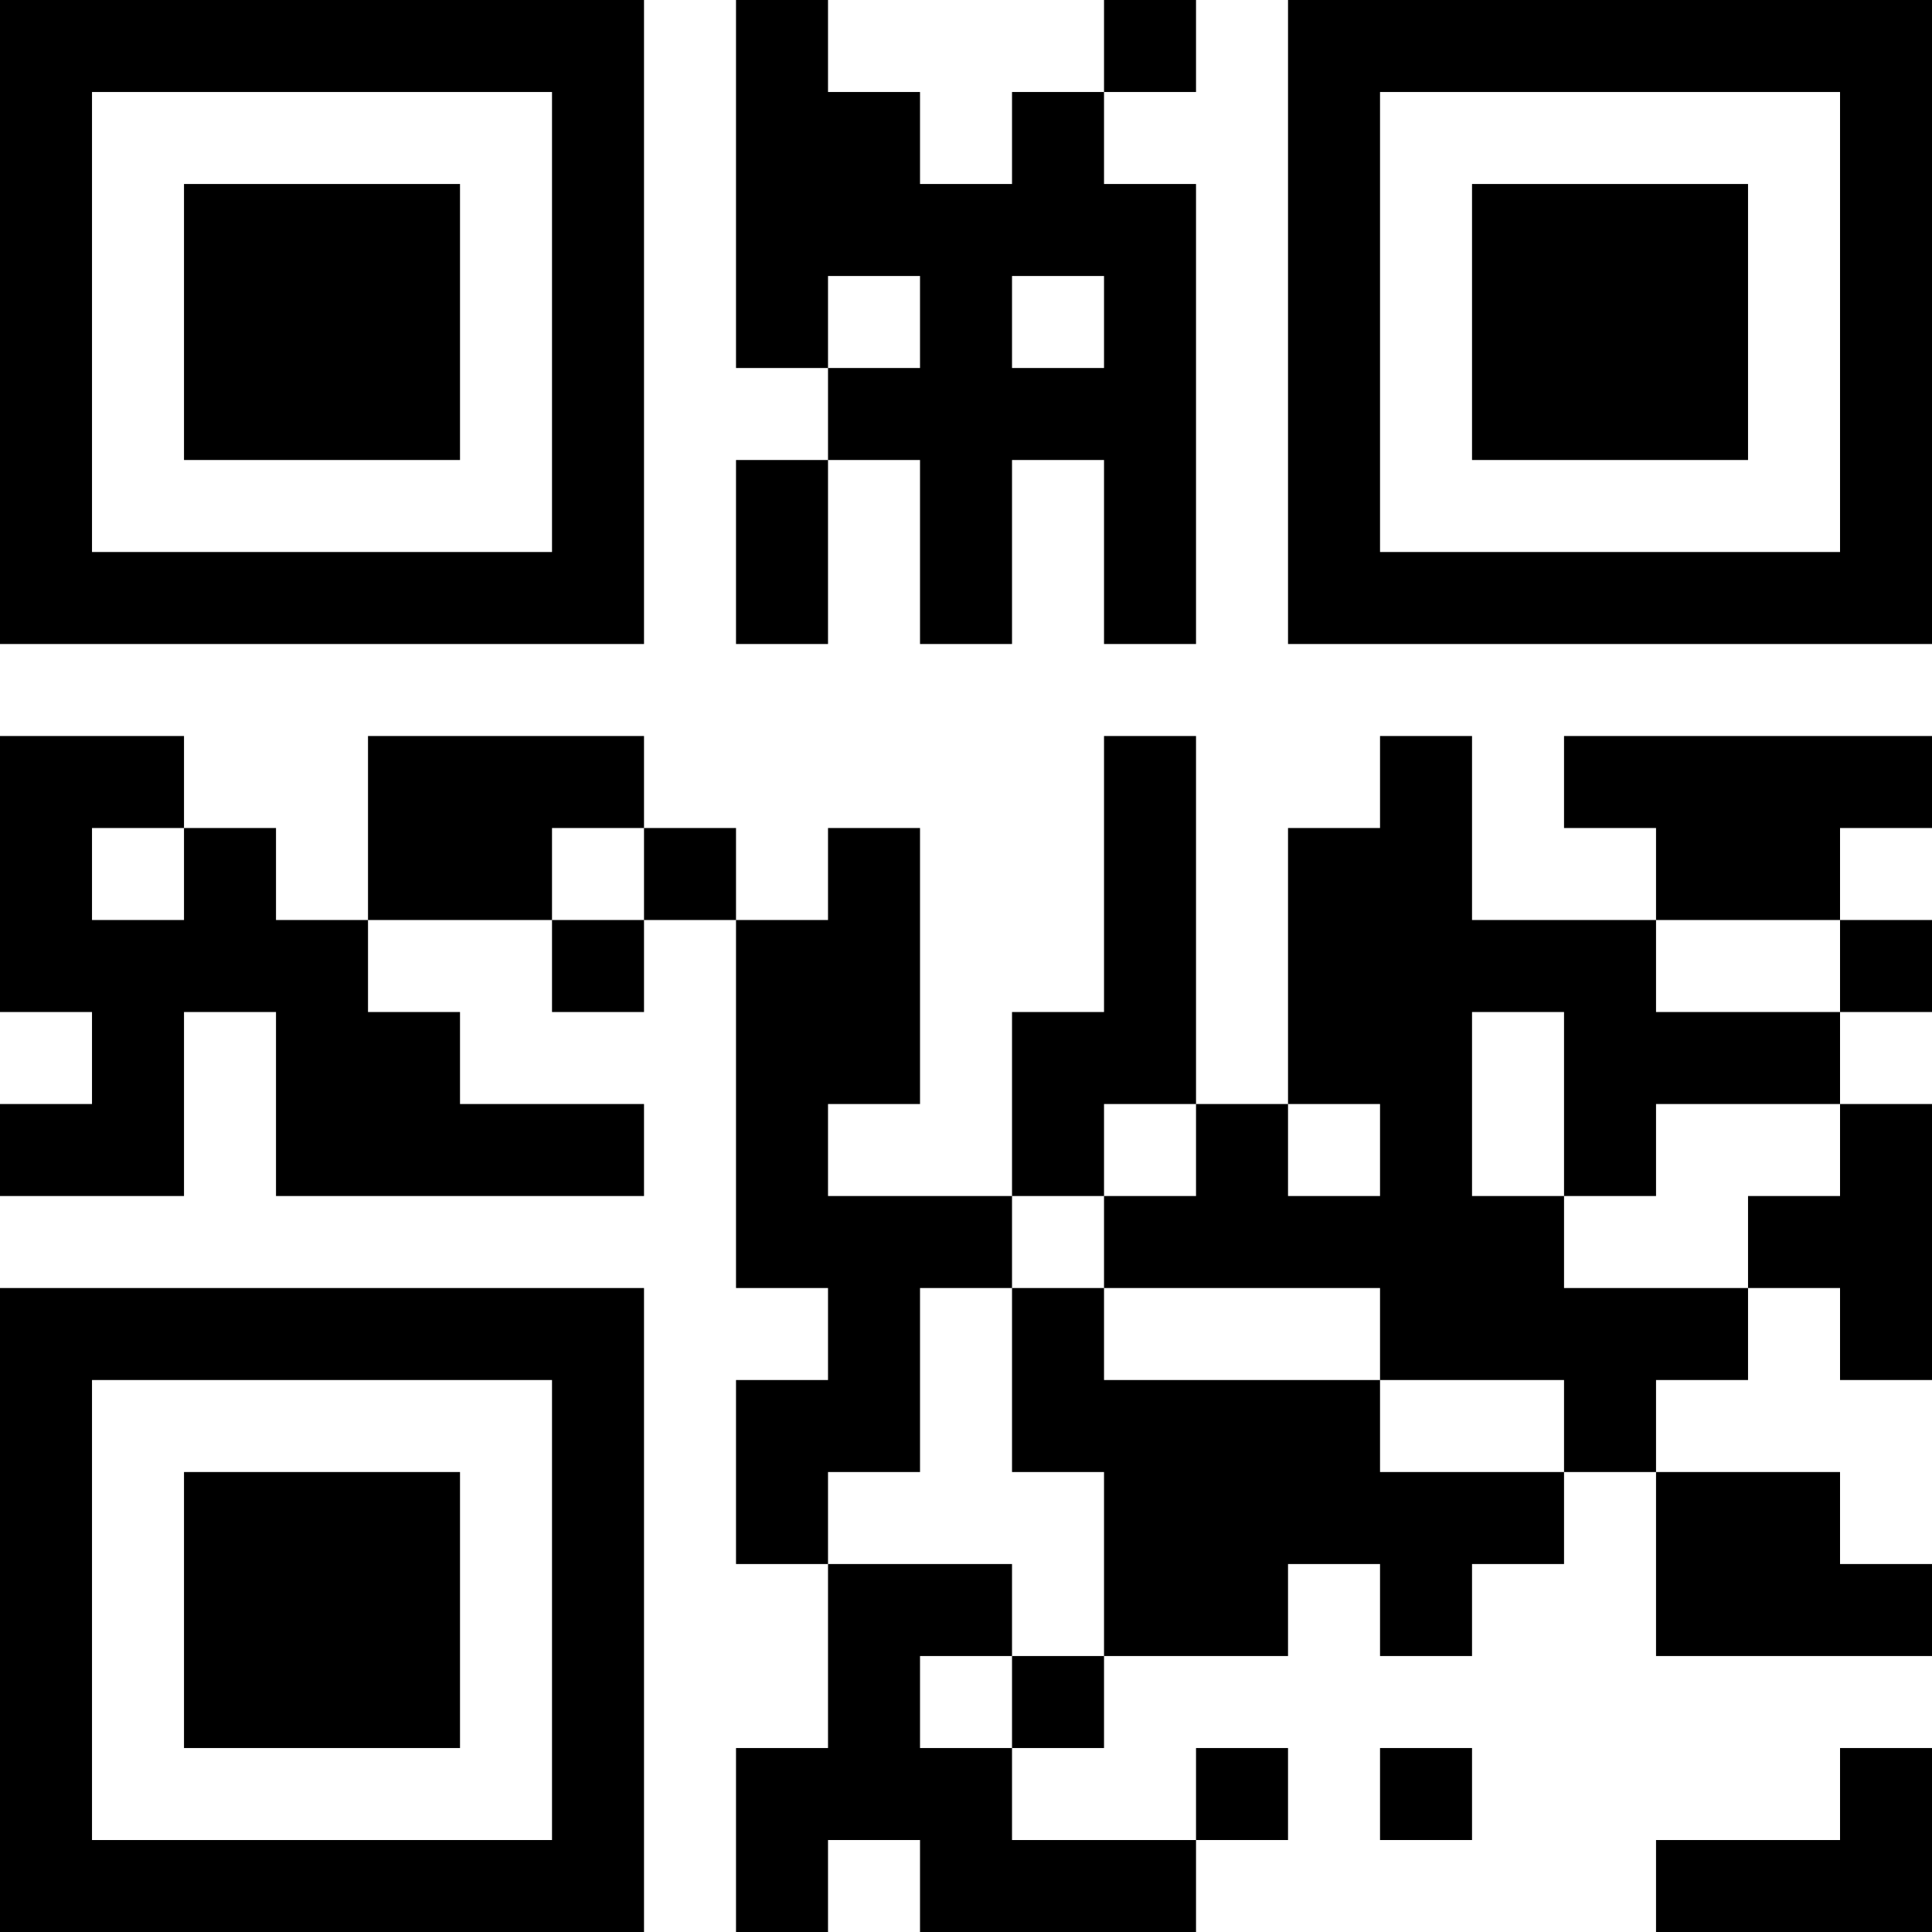 <svg xmlns="http://www.w3.org/2000/svg" version="1.1" width="100" height="100" viewBox="0 0 100 100"><rect x="0" y="0" width="100" height="100" fill="#ffffff"/><g transform="scale(4.762)"><g transform="translate(0,0)"><path fill-rule="evenodd" d="M8 0L8 4L9 4L9 5L8 5L8 7L9 7L9 5L10 5L10 7L11 7L11 5L12 5L12 7L13 7L13 2L12 2L12 1L13 1L13 0L12 0L12 1L11 1L11 2L10 2L10 1L9 1L9 0ZM9 3L9 4L10 4L10 3ZM11 3L11 4L12 4L12 3ZM0 8L0 11L1 11L1 12L0 12L0 13L2 13L2 11L3 11L3 13L7 13L7 12L5 12L5 11L4 11L4 10L6 10L6 11L7 11L7 10L8 10L8 14L9 14L9 15L8 15L8 17L9 17L9 19L8 19L8 21L9 21L9 20L10 20L10 21L13 21L13 20L14 20L14 19L13 19L13 20L11 20L11 19L12 19L12 18L14 18L14 17L15 17L15 18L16 18L16 17L17 17L17 16L18 16L18 18L21 18L21 17L20 17L20 16L18 16L18 15L19 15L19 14L20 14L20 15L21 15L21 12L20 12L20 11L21 11L21 10L20 10L20 9L21 9L21 8L17 8L17 9L18 9L18 10L16 10L16 8L15 8L15 9L14 9L14 12L13 12L13 8L12 8L12 11L11 11L11 13L9 13L9 12L10 12L10 9L9 9L9 10L8 10L8 9L7 9L7 8L4 8L4 10L3 10L3 9L2 9L2 8ZM1 9L1 10L2 10L2 9ZM6 9L6 10L7 10L7 9ZM18 10L18 11L20 11L20 10ZM16 11L16 13L17 13L17 14L19 14L19 13L20 13L20 12L18 12L18 13L17 13L17 11ZM12 12L12 13L11 13L11 14L10 14L10 16L9 16L9 17L11 17L11 18L10 18L10 19L11 19L11 18L12 18L12 16L11 16L11 14L12 14L12 15L15 15L15 16L17 16L17 15L15 15L15 14L12 14L12 13L13 13L13 12ZM14 12L14 13L15 13L15 12ZM15 19L15 20L16 20L16 19ZM20 19L20 20L18 20L18 21L21 21L21 19ZM0 0L0 7L7 7L7 0ZM1 1L1 6L6 6L6 1ZM2 2L2 5L5 5L5 2ZM14 0L14 7L21 7L21 0ZM15 1L15 6L20 6L20 1ZM16 2L16 5L19 5L19 2ZM0 14L0 21L7 21L7 14ZM1 15L1 20L6 20L6 15ZM2 16L2 19L5 19L5 16Z" fill="#000000"/></g></g></svg>